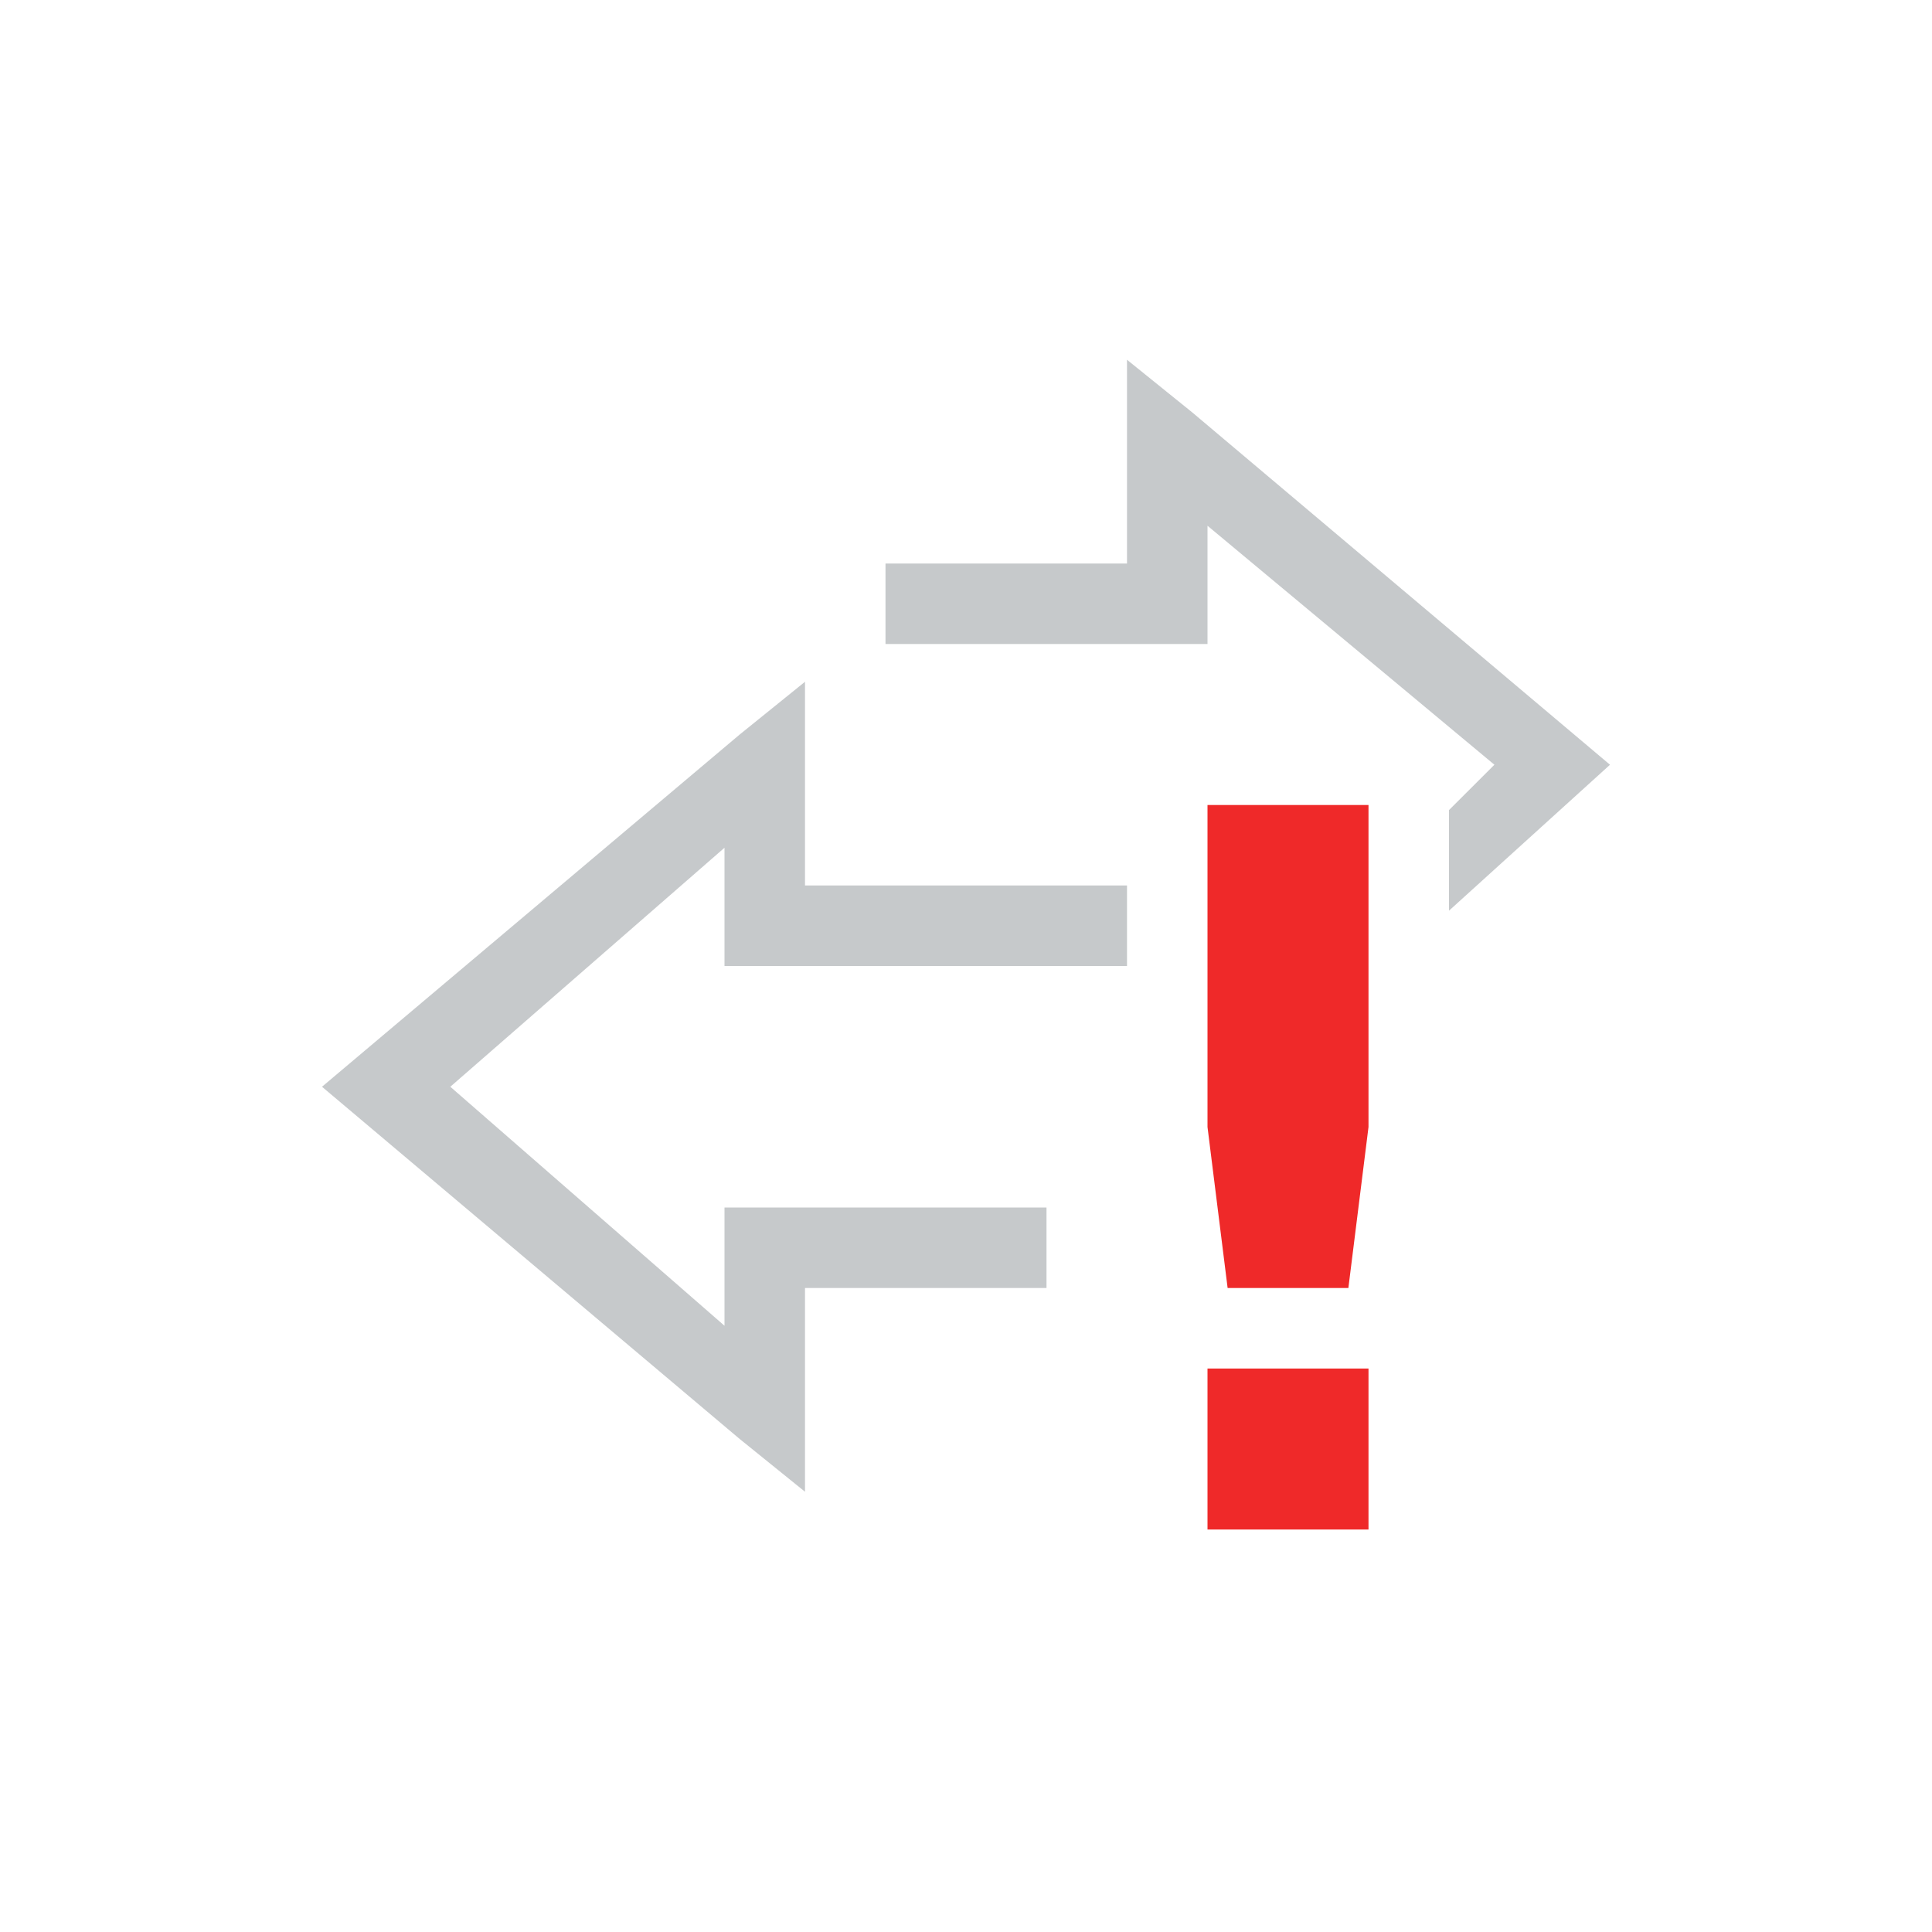 <svg height="24" width="24" xmlns="http://www.w3.org/2000/svg"><path d="M14 4.469V7h-3v1h4V6.531L18.564 9.5l-.564.563v1.25L20 9.5l-5.187-4.375zM12 11v1h2v-1z" color="#000" opacity=".35" fill="#5d656b"/><path d="M10 8.469l-.812.656L4 13.5l5.188 4.375.812.656V16h3v-1H9V16.469L5.594 13.5 9 10.531V12h3v-1h-2V9.5z" color="#000" opacity=".35" fill="#5d656b"/><path d="M15 10v4l.25 2h1.5l.25-2v-4zm0 7v2h2v-2z" color="#444" fill="#ef2929"/></svg>